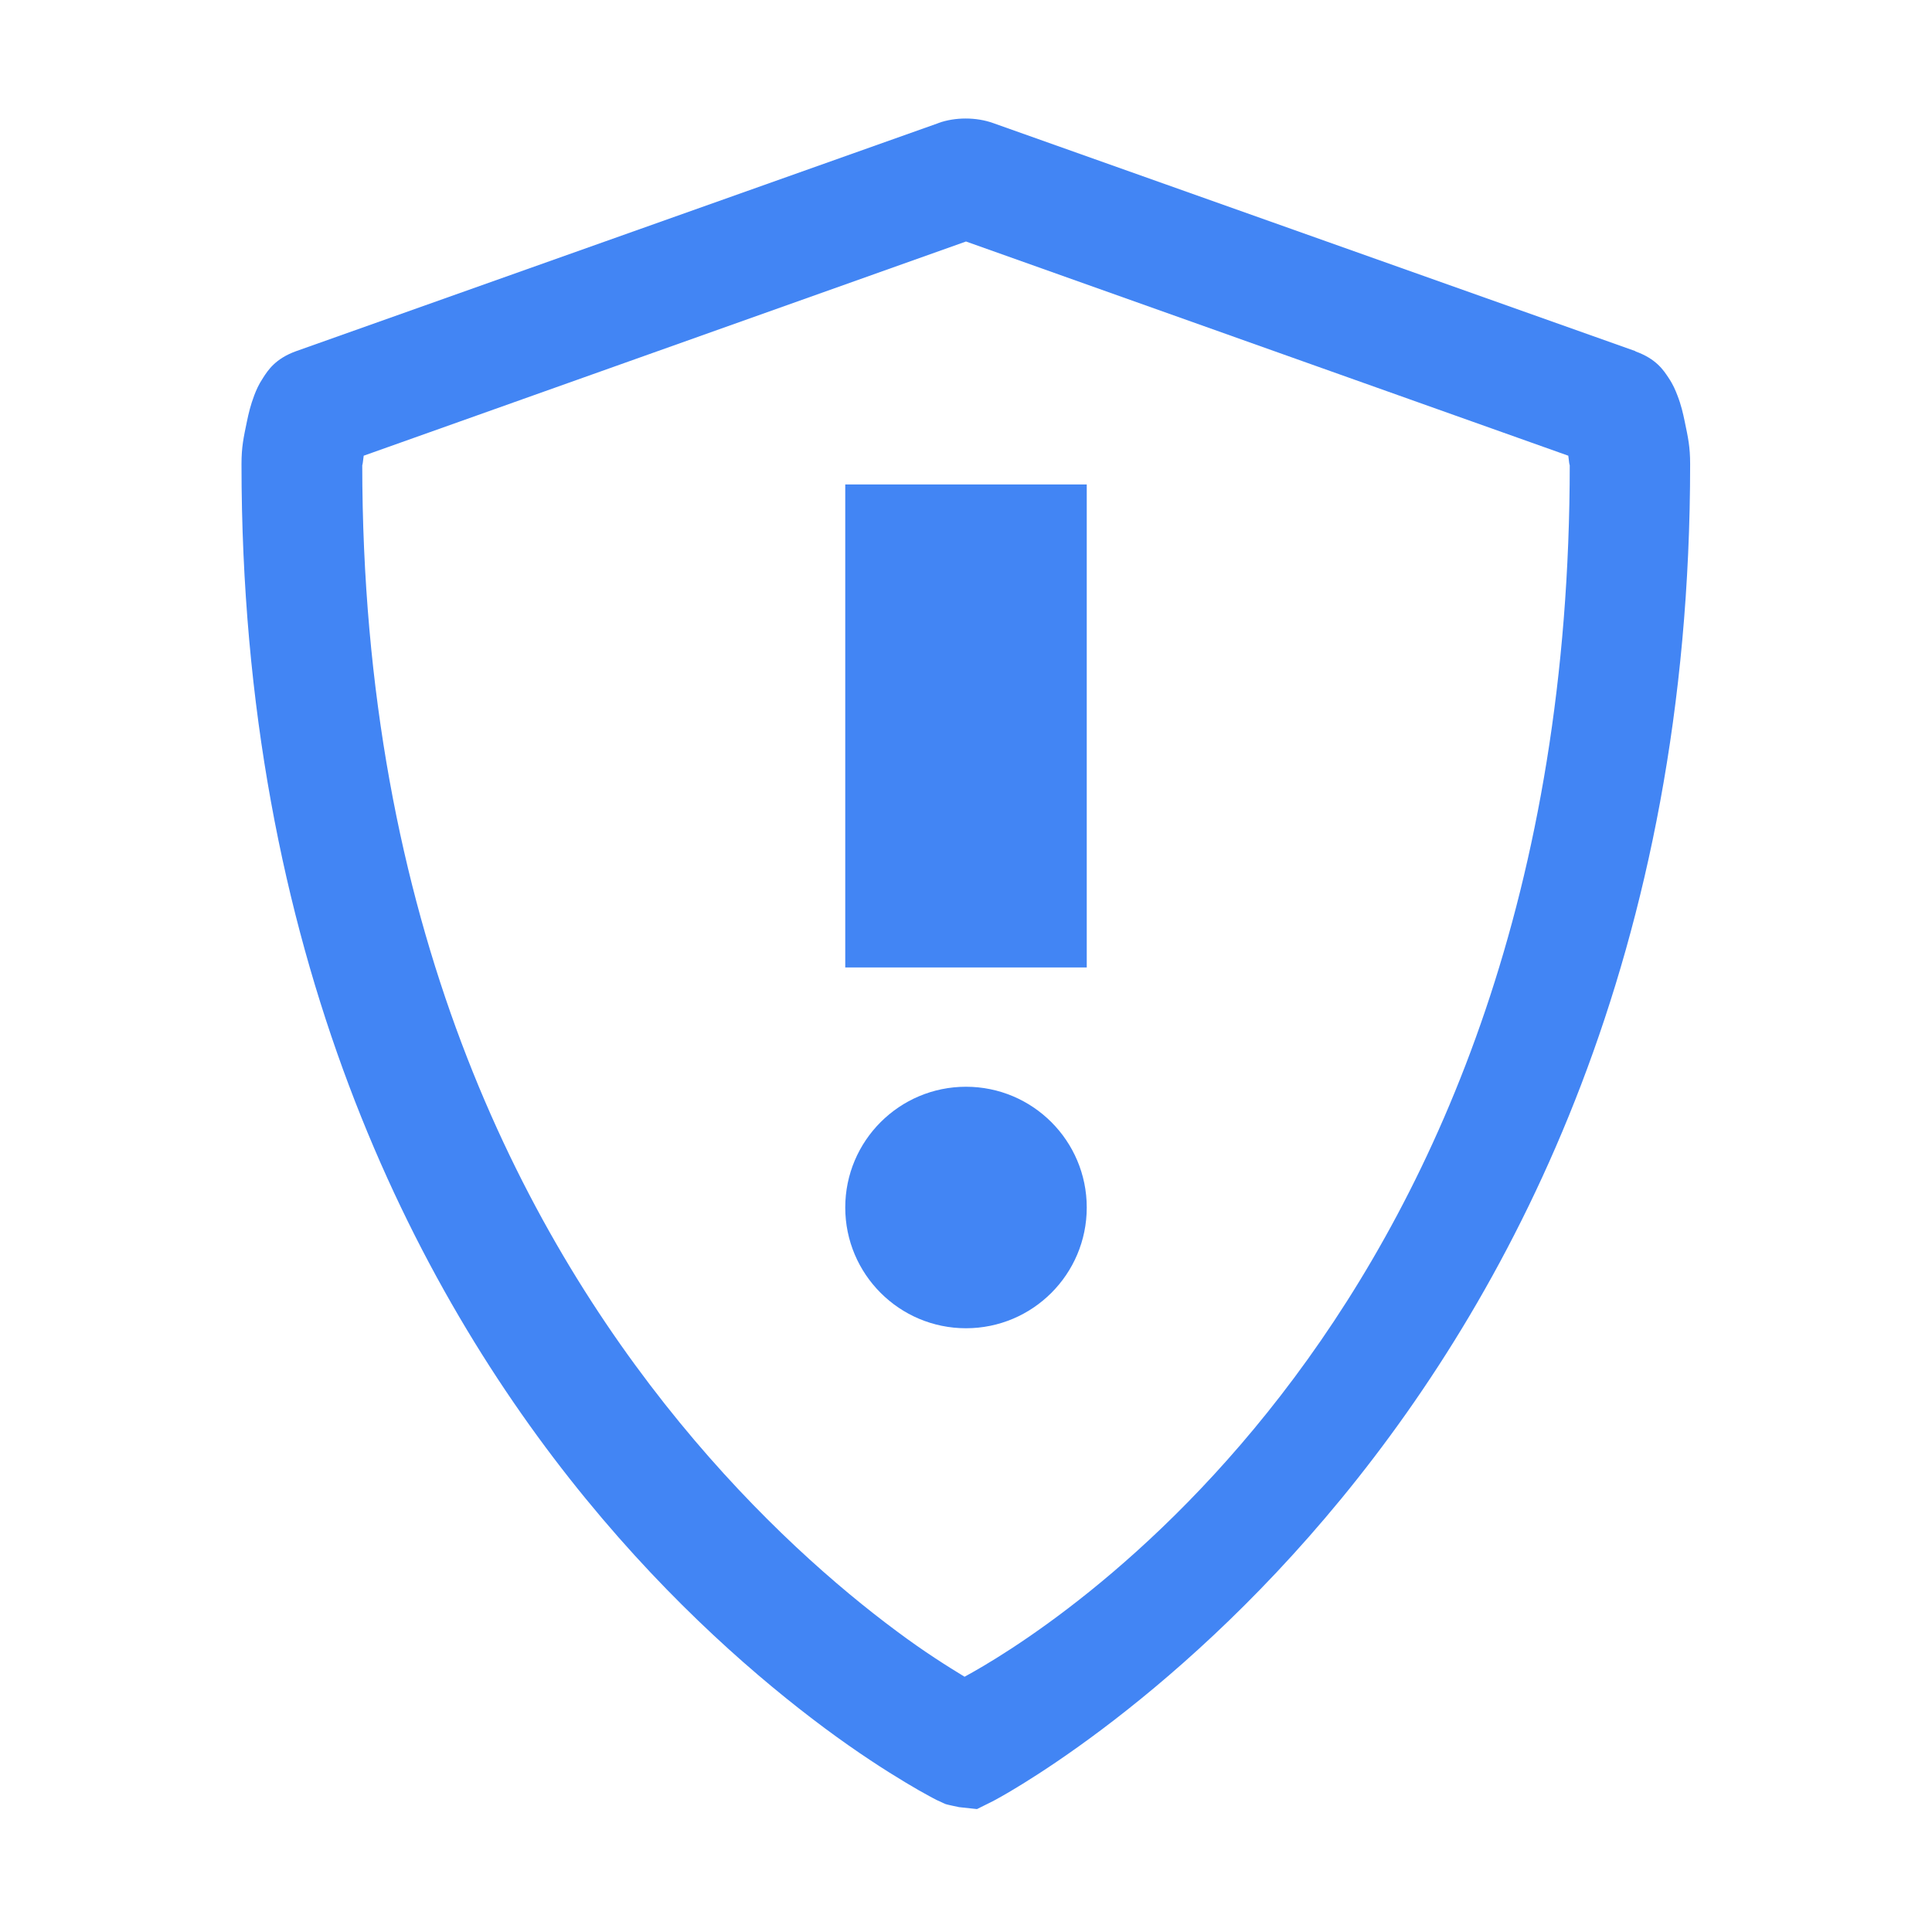 <svg width="16" height="16" version="1" xmlns="http://www.w3.org/2000/svg">
<defs>
<style id="current-color-scheme" type="text/css">.ColorScheme-Text { color:#dfdfdf; } .ColorScheme-Highlight { color:#4285f4; }</style>
</defs>
<g fill="#4285f4">
<path d="m7 4.012v4h2v-4z"/>
<path d="m8 9c-0.552 0-1 0.448-1 1 0 0.552 0.448 1 1 1s1-0.448 1-1c0-0.552-0.448-1-1-1z"/>
<path d="m7.773 1.019-5.32 1.889c-0.173 0.062-0.234 0.159-0.273 0.219-0.04 0.06-0.058 0.105-0.074 0.146-0.031 0.082-0.047 0.149-0.061 0.217-0.028 0.135-0.045 0.21-0.045 0.354 0 4.037 1.419 6.819 2.852 8.569 0.716 0.875 1.434 1.494 1.978 1.899 0.272 0.202 0.503 0.35 0.668 0.449 0.083 0.05 0.148 0.087 0.197 0.113 0.025 0.013 0.045 0.025 0.062 0.033 0.009 0.004 0.017 0.007 0.027 0.012 0.005 0.002 0.01 0.005 0.021 0.01 0.006 0.002 0.013 0.007 0.027 0.012 0.014 0.005 0.111 0.025 0.111 0.025l0.148 0.016 0.133-0.066c0 1e-6 5.773-2.996 5.773-11.072 0-0.145-0.017-0.219-0.045-0.354-0.014-0.067-0.029-0.135-0.061-0.217-0.016-0.041-0.034-0.087-0.074-0.146-0.04-0.06-0.1-0.155-0.273-0.217v-0.002l-5.32-1.889c-0.14-0.05-0.314-0.05-0.453 0zm0.227 0.981 4.988 1.774c0.003 0.032 0.012 0.101 0.012 0.07 0 7.108-4.412 9.717-5.012 10.042-0.138-0.084-0.329-0.203-0.562-0.377-0.489-0.363-1.143-0.93-1.799-1.731-1.311-1.601-2.627-4.13-2.627-7.934 0 0.031 0.008-0.038 0.012-0.07z" color="#000000" color-rendering="auto" dominant-baseline="auto" image-rendering="auto" shape-rendering="auto" solid-color="#000000" style="font-feature-settings:normal;font-variant-alternates:normal;font-variant-caps:normal;font-variant-ligatures:normal;font-variant-numeric:normal;font-variant-position:normal;isolation:auto;mix-blend-mode:normal;shape-padding:0;text-decoration-color:#000000;text-decoration-line:none;text-decoration-style:solid;text-indent:0;text-orientation:mixed;text-transform:none;white-space:normal"/>
</g>
</svg>
